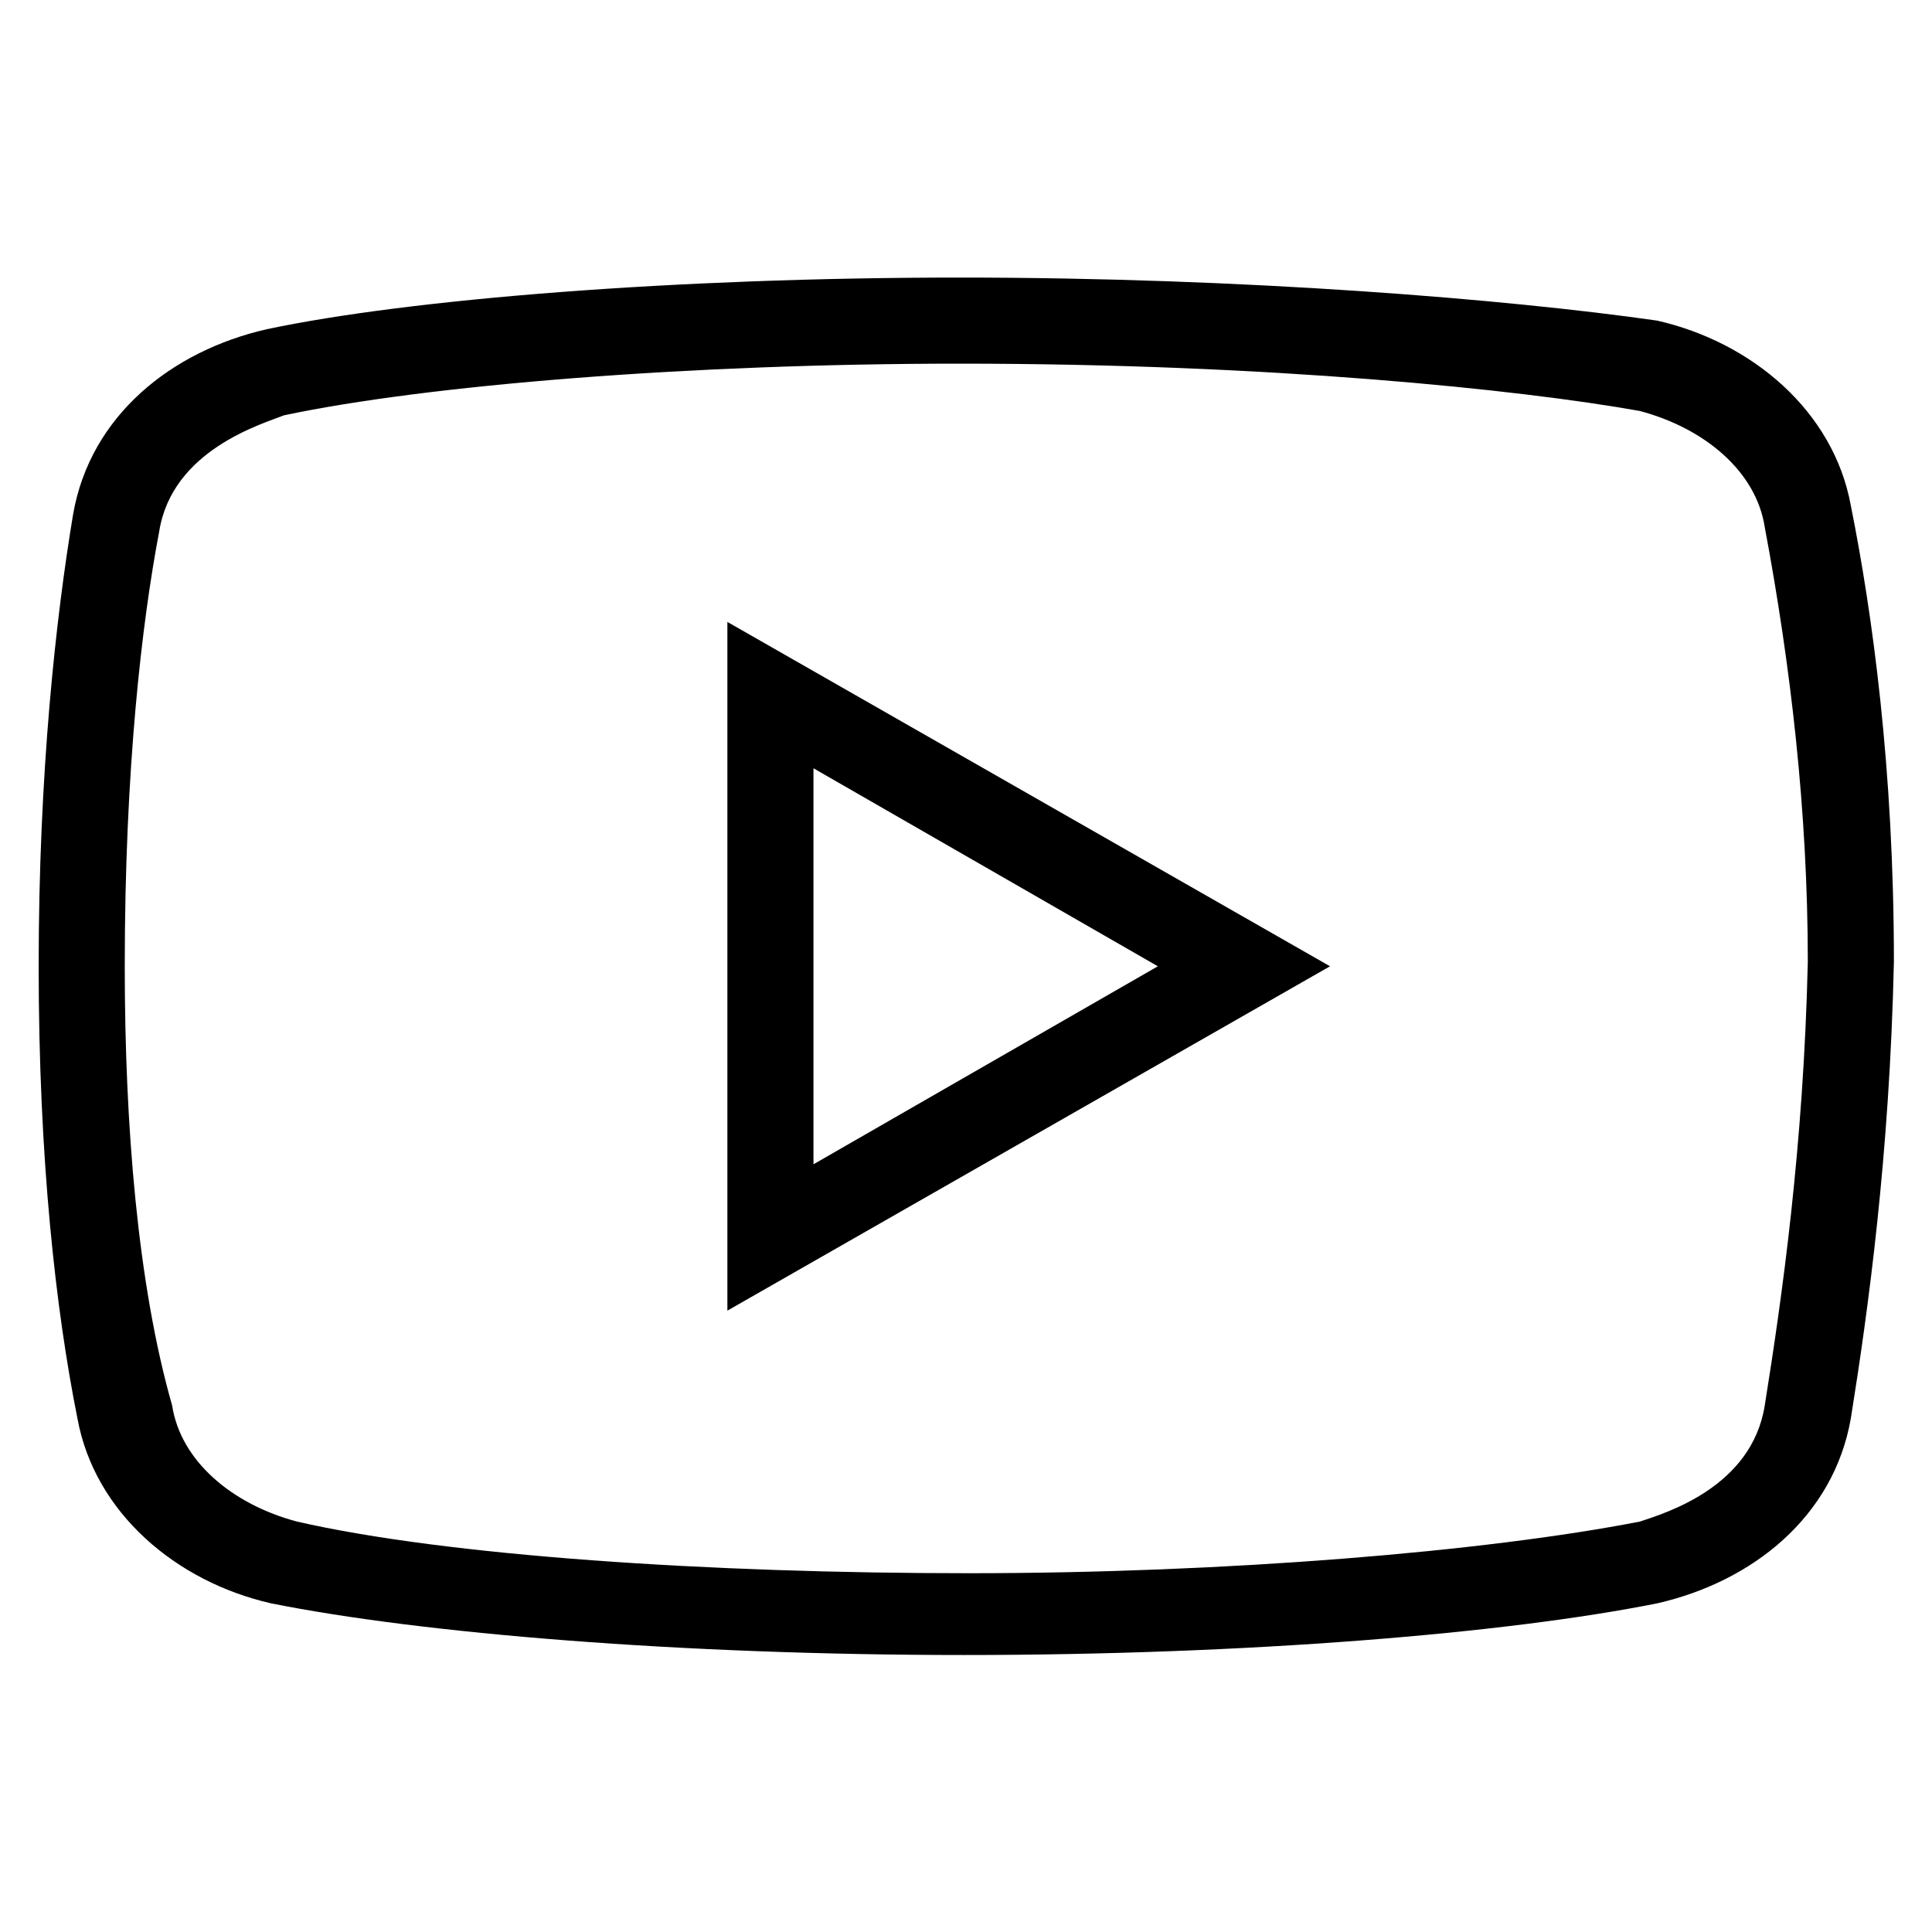 <?xml version="1.0" encoding="UTF-8" standalone="no"?>
<svg version="1.1" width="26.458mm" height="26.458mm" viewBox="0 0 75 75" id="svg165" xml:space="preserve" xmlns="http://www.w3.org/2000/svg" xmlns:svg="http://www.w3.org/2000/svg"><defs id="defs165" /><g id="layer3" style="display:inline;opacity:0.007;fill:maroon;fill-opacity:0.225" transform="translate(-393.751,-472.501)"><path d="m 393.751,472.501 v 75 h 75 v -75 z" style="fill:maroon;fill-opacity:0.225;stroke:none;stroke-width:0.753;stroke-linecap:round;stroke-linejoin:round;stroke-dasharray:none;stroke-opacity:1" id="path154-5-7-9-9-0" /></g><g id="layer1" transform="translate(-393.751,-472.501)"><g id="g48" transform="matrix(1.671,0,0,1.671,390.239,468.237)"><g id="g1-9"><path d="m 24.4,11 c 7.2,0 13,0.6 15.8,1.1 1.5,0.4 2.7,1.4 2.9,2.7 0.6,3.2 1,6.6 1,10.1 -0.1,4.3 -0.6,7.8 -1,10.3 -0.3,1.9 -2.3,2.5 -2.9,2.7 -3.6,0.7 -9.6,1.2 -15.6,1.2 C 18.6,39.1 12.5,38.7 9,37.9 7.5,37.5 6.3,36.5 6.1,35.2 5.3,32.4 5,28.7 5,25 5,20.4 5.4,17 5.8,14.9 6.1,13 8.2,12.4 8.7,12.2 12,11.5 18.1,11 24.4,11 m 0,-2 C 17.8,9 11.6,9.5 8.3,10.2 6.1,10.7 4.2,12.2 3.8,14.5 3.4,16.9 3,20.5 3,25 c 0,4.5 0.4,8 0.9,10.5 0.4,2.2 2.3,3.8 4.5,4.3 3.5,0.7 9.5,1.2 16.1,1.2 6.6,0 12.6,-0.5 16.1,-1.2 2.2,-0.5 4.1,-2 4.5,-4.3 0.4,-2.5 0.9,-6.1 1,-10.6 0,-4.5 -0.5,-8.1 -1,-10.6 C 44.7,12.1 42.8,10.5 40.6,10 37.1,9.5 31,9 24.4,9 Z" id="path1-02" /></g><path d="m 21,20.4 8,4.6 -8,4.6 V 20.4 M 19,17 v 16 l 14,-8 z" id="path2-21" /></g></g><style type="text/css" id="style1">.st0{fill:none;stroke:currentColor;stroke-width:2;stroke-miterlimit:10;}.st1{fill:none;stroke:currentColor;stroke-width:2;stroke-linecap:round;stroke-miterlimit:10;}.st2{fill:none;stroke:currentColor;stroke-width:2;stroke-linecap:round;stroke-linejoin:round;stroke-miterlimit:10;}.st3{fill:none;stroke:currentColor;stroke-linecap:round;stroke-miterlimit:10;}.st4{fill:none;stroke:currentColor;stroke-width:3;stroke-linecap:round;stroke-miterlimit:10;}.st5{fill:#FFFFFF;}.st6{stroke:currentColor;stroke-width:2;stroke-miterlimit:10;}.st7{fill:none;stroke:currentColor;stroke-width:2;stroke-linejoin:round;stroke-miterlimit:10;}.st8{fill:none;}.st9{fill:none;stroke:currentColor;stroke-width:0;stroke-linecap:round;stroke-linejoin:round;}</style><style type="text/css" id="style1-5">.st0{fill:none;stroke:currentColor;stroke-width:2;stroke-miterlimit:10;}.st1{fill:none;stroke:currentColor;stroke-width:2;stroke-linecap:round;stroke-miterlimit:10;}.st2{fill:none;stroke:currentColor;stroke-width:2;stroke-linecap:round;stroke-linejoin:round;stroke-miterlimit:10;}.st3{fill:none;stroke:currentColor;stroke-linecap:round;stroke-miterlimit:10;}.st4{fill:none;stroke:currentColor;stroke-width:3;stroke-linecap:round;stroke-miterlimit:10;}.st5{fill:#FFFFFF;}.st6{stroke:currentColor;stroke-width:2;stroke-miterlimit:10;}.st7{fill:none;stroke:currentColor;stroke-width:2;stroke-linejoin:round;stroke-miterlimit:10;}.st8{fill:none;}.st9{fill:none;stroke:currentColor;stroke-width:0;stroke-linecap:round;stroke-linejoin:round;}</style></svg>
